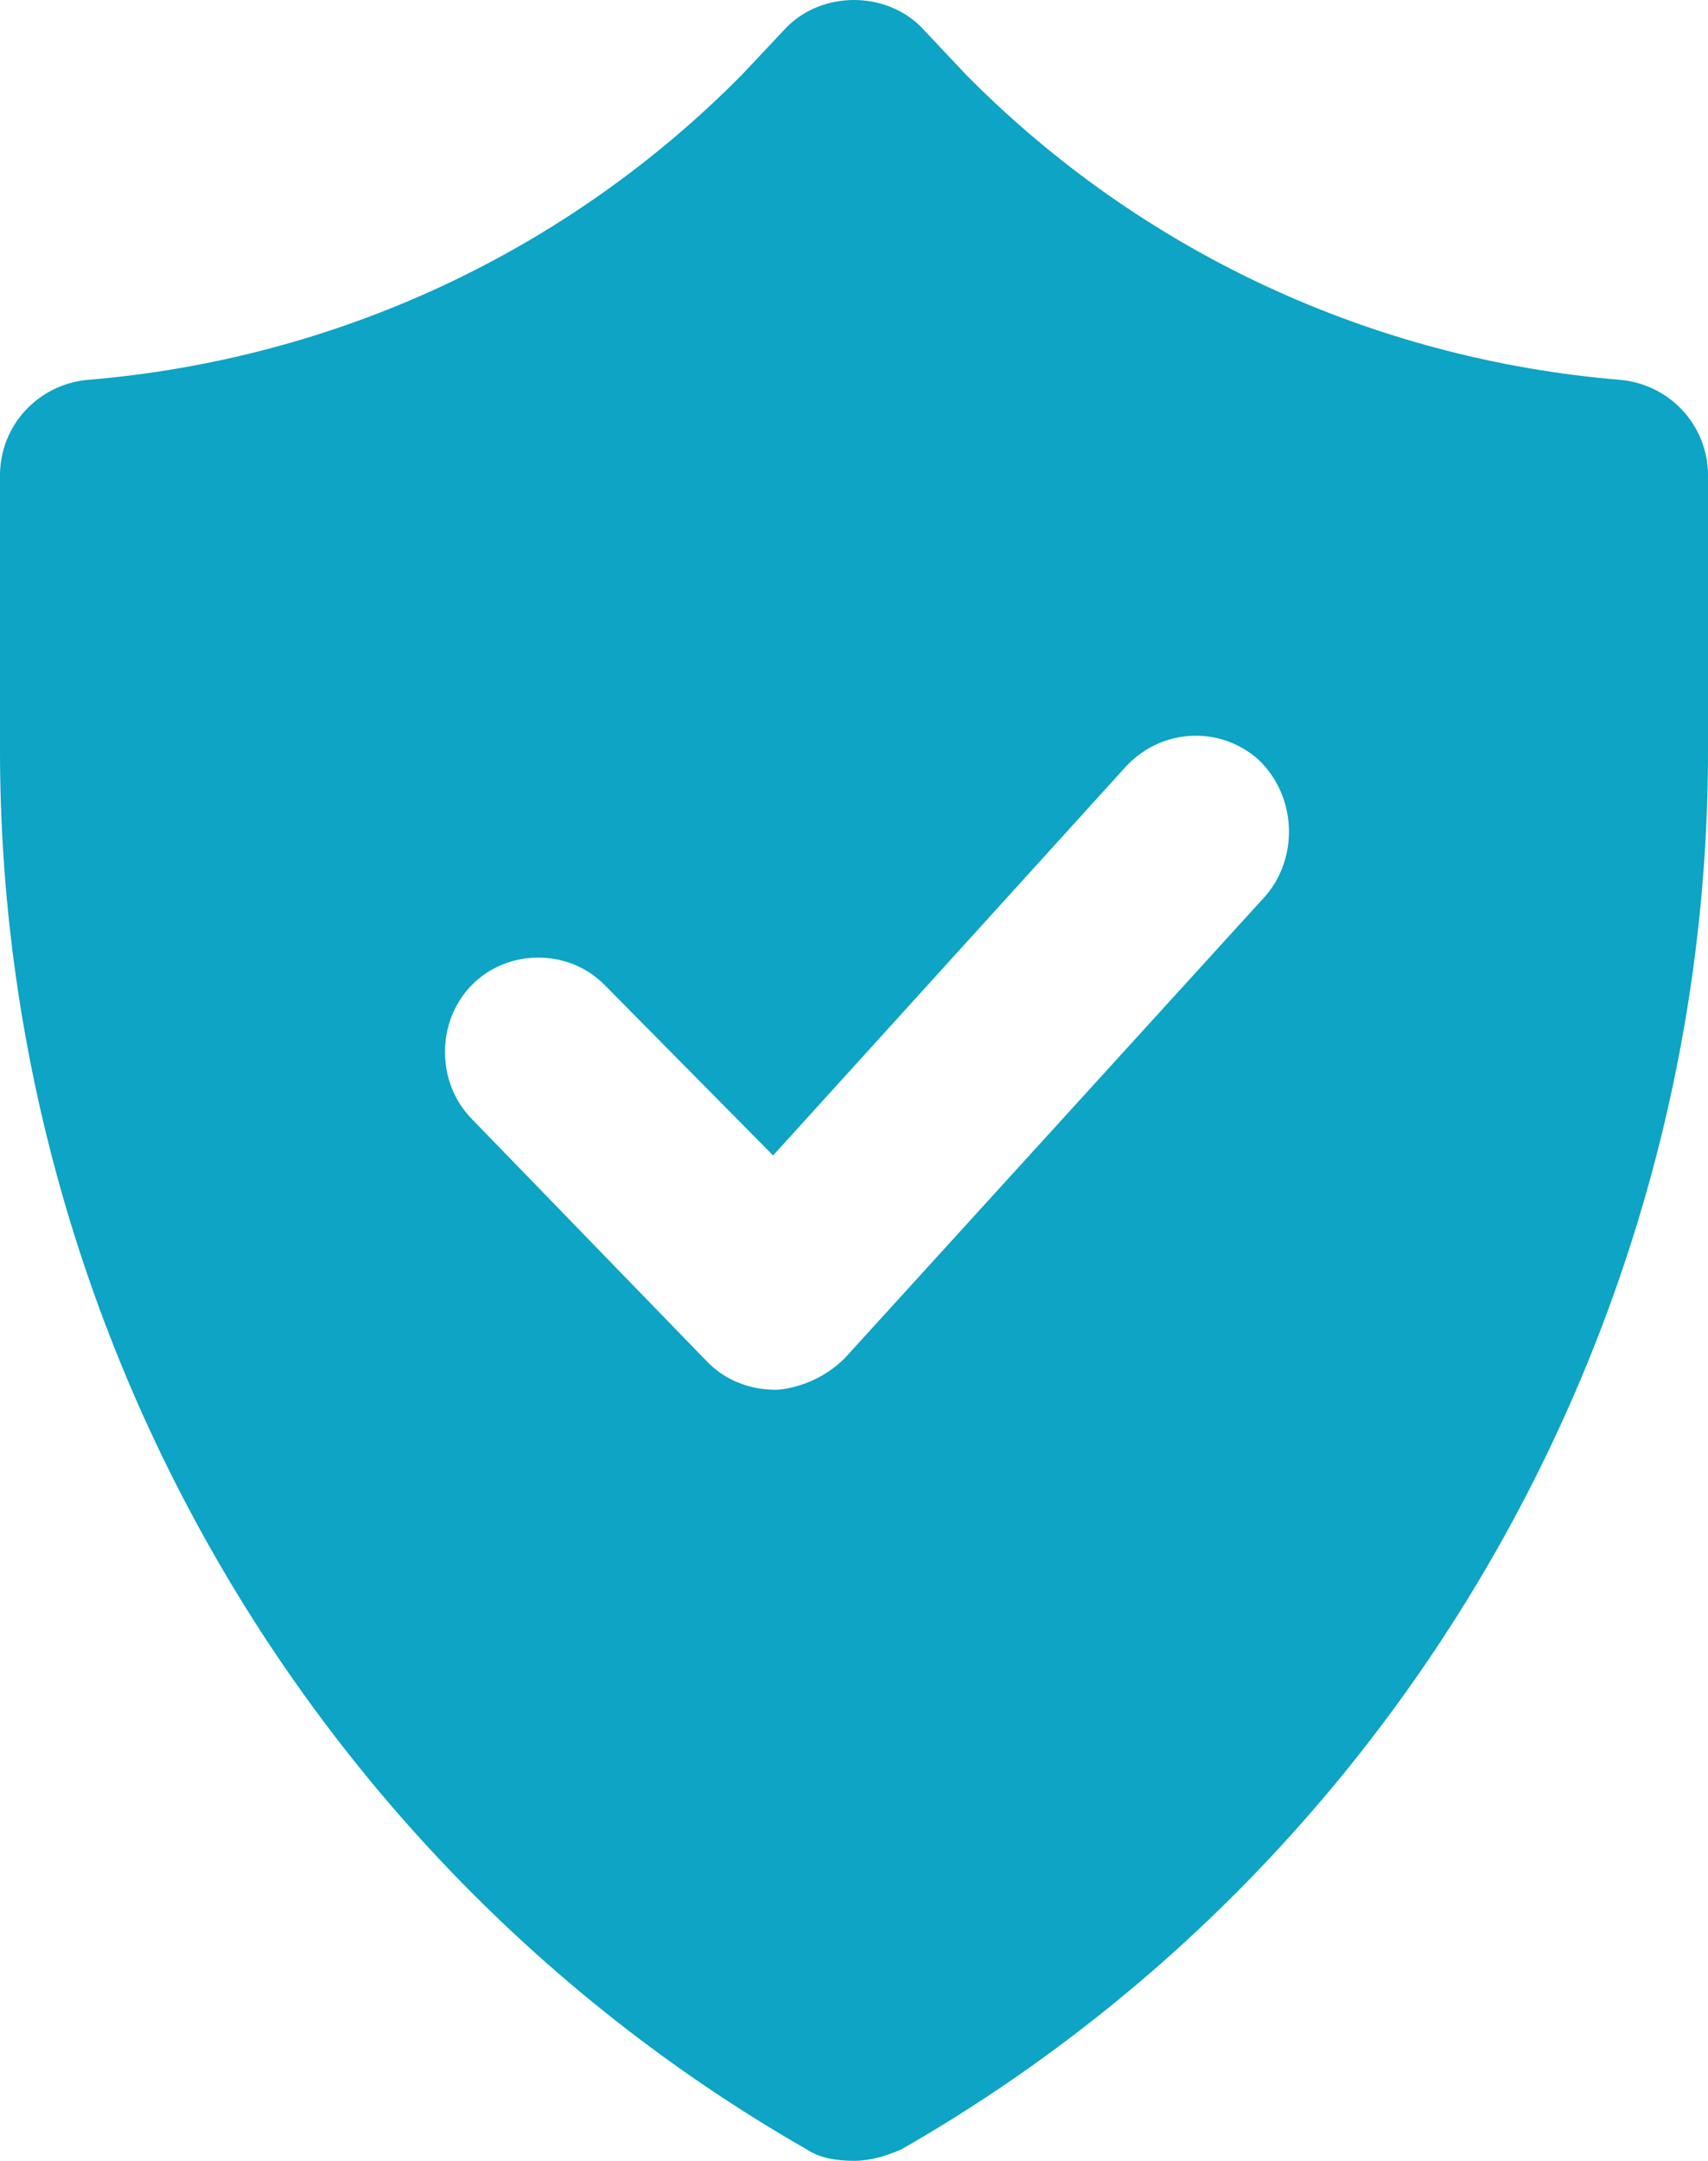 <?xml version="1.0" encoding="UTF-8"?>
<svg width="68px" height="86px" viewBox="0 0 68 86" version="1.1" xmlns="http://www.w3.org/2000/svg" xmlns:xlink="http://www.w3.org/1999/xlink">
    <!-- Generator: sketchtool 52.2 (67145) - http://www.bohemiancoding.com/sketch -->
    <title>F6EE961B-1DF2-4410-B541-3F274F414D28</title>
    <desc>Created with sketchtool.</desc>
    <g id="pages" stroke="none" stroke-width="1" fill="none" fill-rule="evenodd">
        <g id="Welcome-screen-(new-user)" transform="translate(-766, -1265)" fill="#0DA4C5" fill-rule="nonzero">
            <g id="claim" transform="translate(605, 1183)">
                <path d="M225.511,97.118 C215.668,96.303 206.453,92.048 199.474,84.987 L197.684,83.086 C196.968,82.362 195.984,82 195,82 C194.016,82 193.032,82.362 192.316,83.086 L190.526,84.987 C183.547,92.048 174.332,96.303 164.489,97.118 C162.521,97.299 161,98.928 161,100.92 L161,111.874 C161,134.867 173.347,156.232 193.121,167.547 C193.658,167.909 194.374,168 195,168 C195.626,168 196.253,167.819 196.879,167.547 C216.653,156.232 229,134.867 229,111.874 L229,100.92 C229,98.928 227.479,97.299 225.511,97.118 Z M211.374,117.667 L194.642,136.044 C193.926,136.768 192.942,137.221 191.958,137.312 C191.958,137.312 191.868,137.312 191.868,137.312 C190.884,137.312 189.9,136.949 189.184,136.225 L179.789,126.539 C178.358,125.091 178.358,122.646 179.789,121.198 C181.221,119.749 183.637,119.749 185.068,121.198 L191.779,127.987 L205.826,112.507 C207.258,110.968 209.584,110.878 211.105,112.236 C212.626,113.684 212.716,116.128 211.374,117.667 Z" id="increase-safety-icon"></path>
            </g>
        </g>
    </g>
</svg>